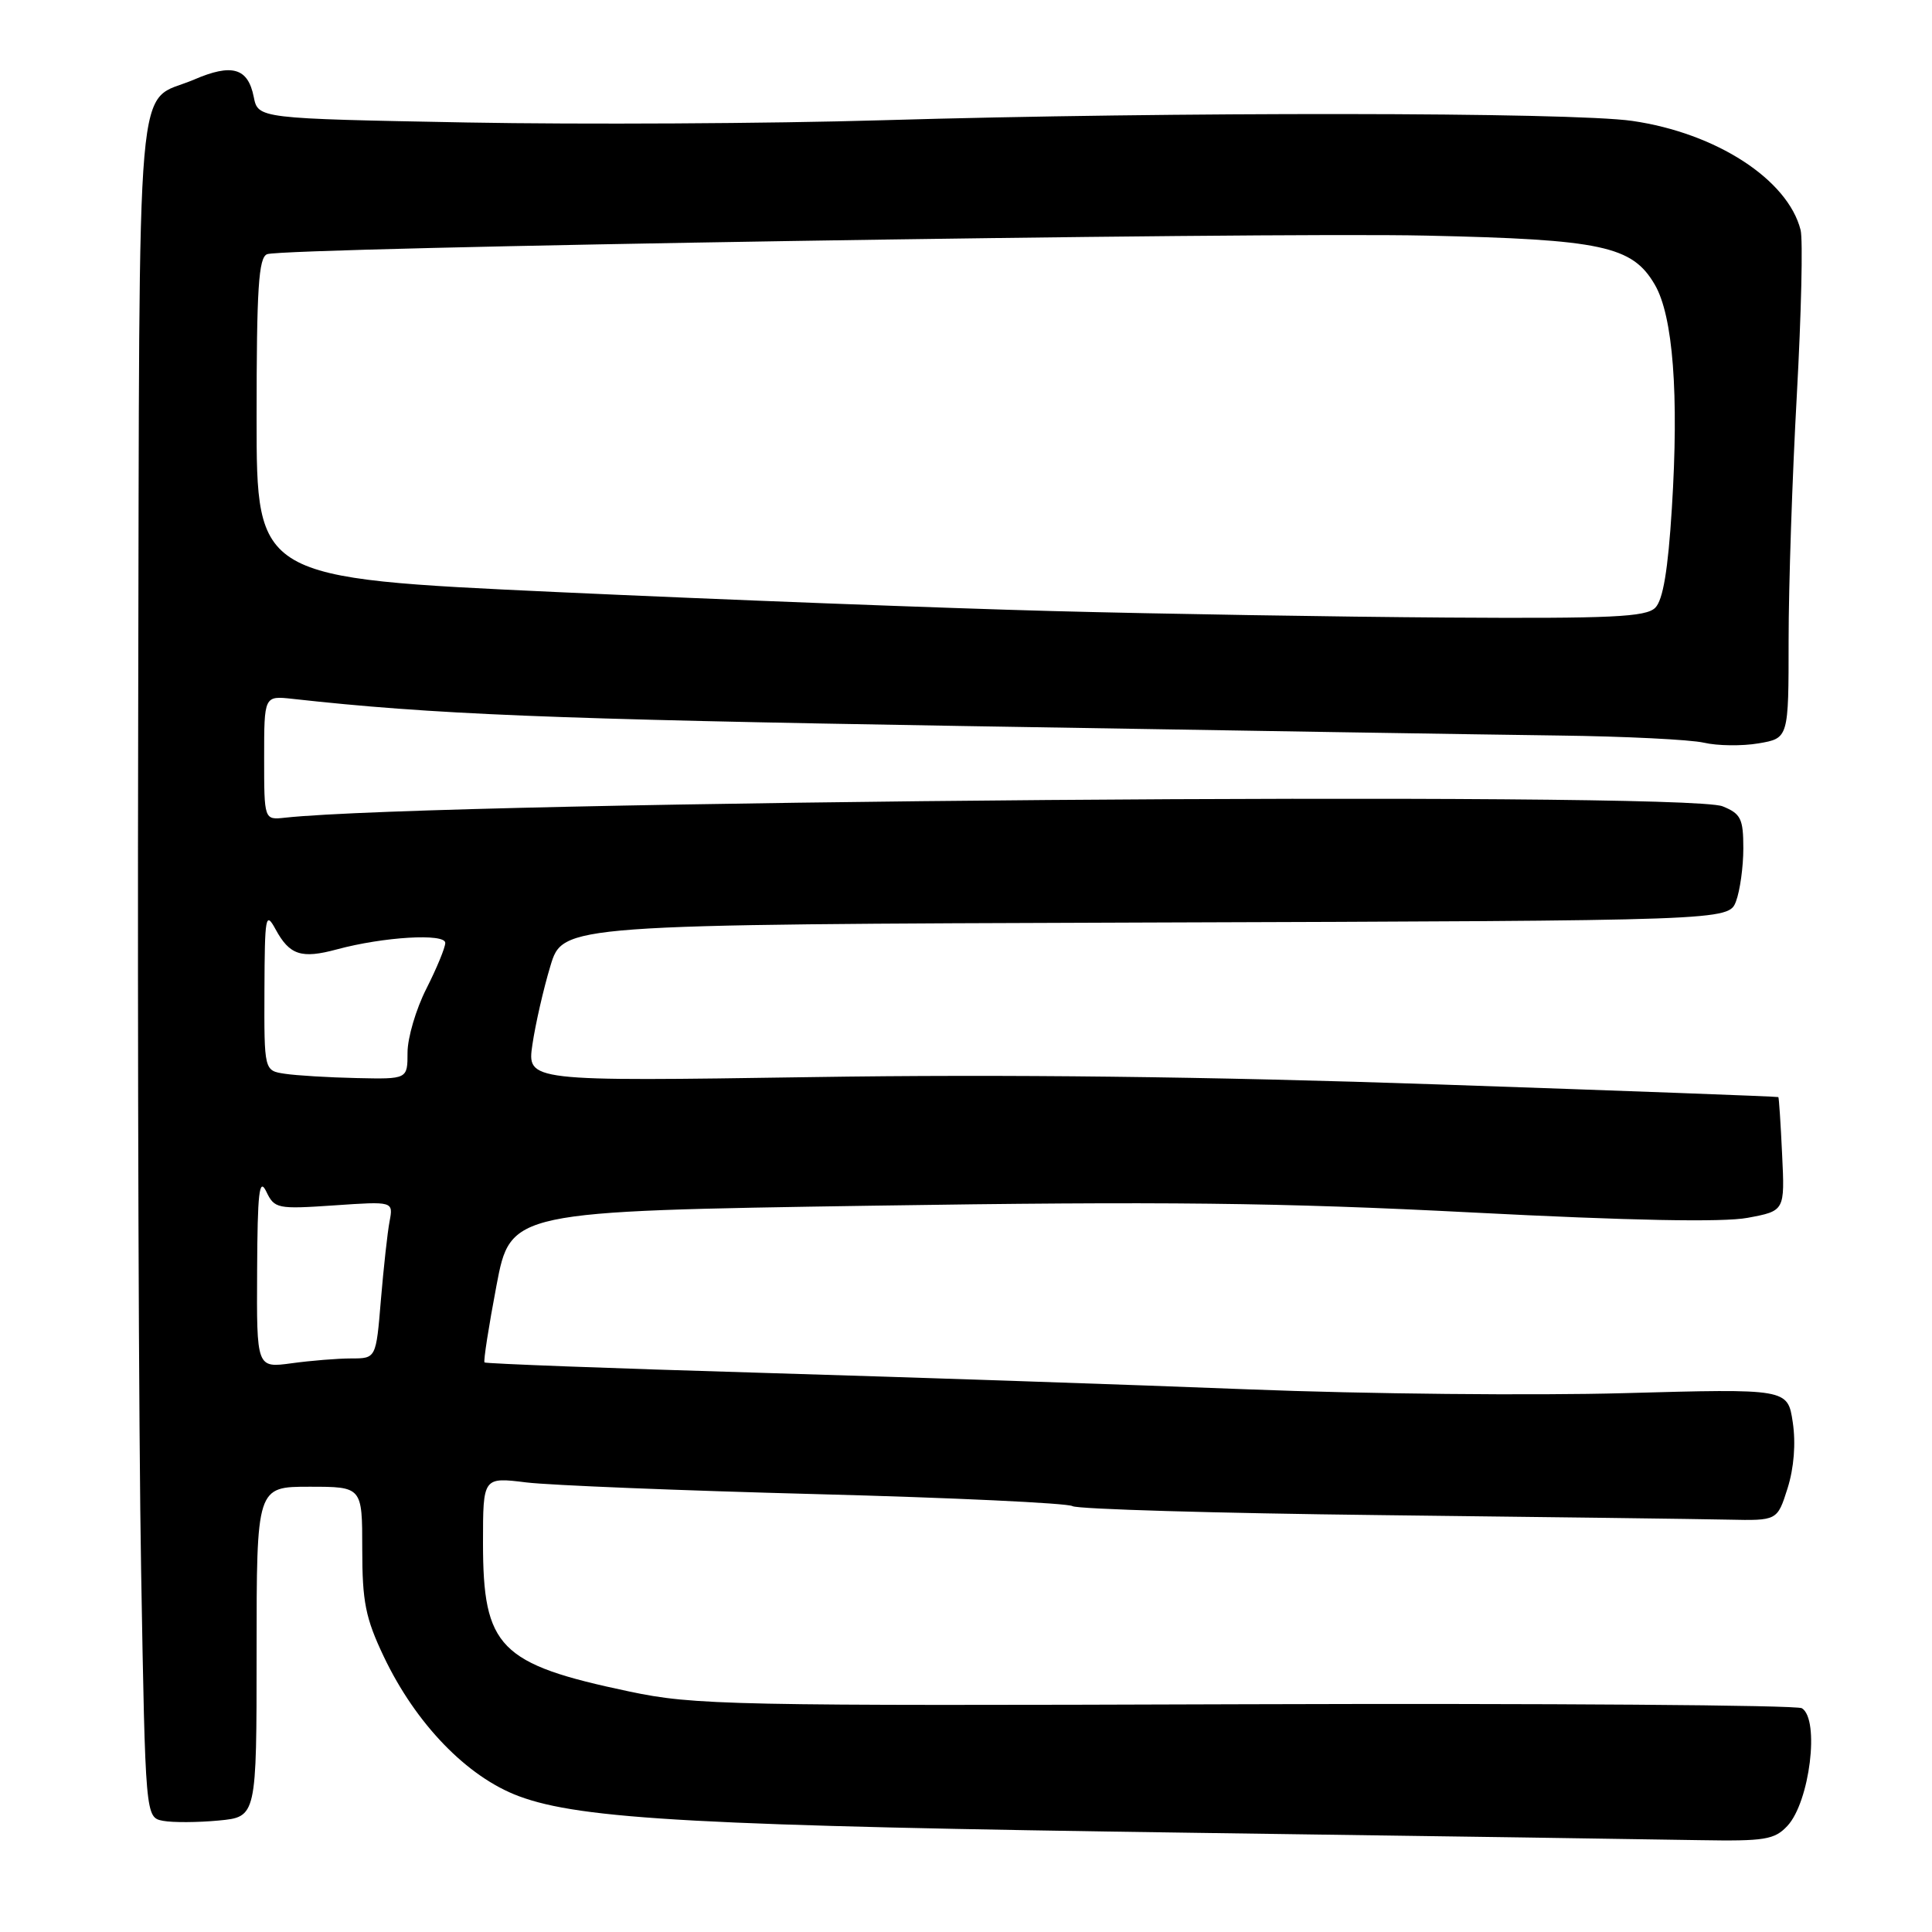 <?xml version="1.0" encoding="UTF-8" standalone="no"?>
<!DOCTYPE svg PUBLIC "-//W3C//DTD SVG 1.1//EN" "http://www.w3.org/Graphics/SVG/1.1/DTD/svg11.dtd" >
<svg xmlns="http://www.w3.org/2000/svg" xmlns:xlink="http://www.w3.org/1999/xlink" version="1.1" viewBox="0 0 256 256">
 <g >
 <path fill="currentColor"
d=" M 236.84 241.94 C 239.80 238.76 241.15 227.83 238.76 226.35 C 238.07 225.93 204.88 225.69 165.01 225.82 C 96.69 226.05 91.97 225.95 83.37 224.13 C 66.14 220.50 64.00 218.31 64.00 204.41 C 64.00 195.72 64.00 195.72 69.75 196.43 C 72.91 196.81 90.22 197.51 108.21 197.98 C 126.20 198.45 141.46 199.17 142.11 199.57 C 142.77 199.97 161.12 200.51 182.90 200.76 C 204.68 201.01 225.43 201.28 229.00 201.36 C 235.50 201.50 235.50 201.50 236.86 197.21 C 237.71 194.51 237.97 191.26 237.55 188.46 C 236.88 184.00 236.88 184.00 215.19 184.60 C 203.26 184.93 180.90 184.71 165.50 184.10 C 150.10 183.49 121.08 182.51 101.00 181.91 C 80.92 181.32 64.37 180.69 64.20 180.53 C 64.04 180.37 64.75 175.80 65.78 170.37 C 67.65 160.50 67.65 160.50 115.57 159.76 C 154.13 159.17 169.67 159.35 195.06 160.66 C 215.96 161.74 228.29 161.98 231.56 161.37 C 236.50 160.45 236.50 160.45 236.14 152.98 C 235.95 148.86 235.72 145.44 235.64 145.37 C 235.56 145.29 215.25 144.54 190.50 143.69 C 160.34 142.65 133.02 142.33 107.67 142.72 C 69.83 143.29 69.83 143.29 70.55 138.39 C 70.95 135.70 72.01 131.03 72.93 128.00 C 74.58 122.50 74.58 122.50 151.82 122.24 C 229.05 121.99 229.05 121.99 230.03 119.43 C 230.56 118.02 231.00 114.86 231.00 112.41 C 231.00 108.48 230.67 107.82 228.25 106.84 C 223.23 104.82 58.15 106.13 37.75 108.35 C 35.00 108.65 35.00 108.65 35.00 100.42 C 35.00 92.19 35.00 92.19 38.75 92.60 C 57.34 94.66 72.76 95.29 127.50 96.20 C 162.15 96.78 197.70 97.35 206.50 97.46 C 215.30 97.57 223.97 98.00 225.77 98.41 C 227.57 98.83 230.83 98.87 233.02 98.50 C 237.00 97.82 237.00 97.82 237.00 84.83 C 237.00 77.68 237.49 63.05 238.09 52.32 C 238.68 41.59 238.91 31.77 238.59 30.48 C 236.90 23.79 227.41 17.63 216.28 16.02 C 208.17 14.85 155.32 14.80 117.00 15.93 C 101.88 16.38 77.06 16.51 61.85 16.23 C 34.19 15.71 34.19 15.71 33.62 12.83 C 32.85 8.99 30.74 8.38 25.70 10.55 C 17.83 13.94 18.52 6.05 18.31 95.29 C 18.21 139.40 18.38 190.20 18.70 208.16 C 19.27 240.82 19.27 240.82 21.61 241.27 C 22.89 241.51 26.21 241.49 28.97 241.23 C 34.00 240.75 34.00 240.75 34.00 218.87 C 34.00 197.00 34.00 197.00 41.00 197.00 C 48.00 197.00 48.00 197.00 48.00 205.25 C 48.00 212.25 48.43 214.41 50.85 219.50 C 55.09 228.41 61.88 235.44 68.74 238.00 C 76.97 241.08 92.95 241.95 158.50 242.86 C 189.85 243.29 219.87 243.73 225.21 243.83 C 233.85 243.98 235.13 243.77 236.84 241.94 Z  M 34.07 168.39 C 34.12 157.97 34.35 155.96 35.28 157.88 C 36.37 160.16 36.74 160.23 44.27 159.72 C 52.12 159.18 52.12 159.18 51.62 161.84 C 51.34 163.30 50.83 167.99 50.47 172.25 C 49.83 180.00 49.83 180.00 46.55 180.00 C 44.75 180.00 41.19 180.29 38.64 180.64 C 34.00 181.27 34.00 181.27 34.07 168.39 Z  M 37.75 142.28 C 35.00 141.87 35.00 141.87 35.04 131.18 C 35.08 121.35 35.19 120.71 36.51 123.13 C 38.37 126.56 39.93 127.07 44.63 125.80 C 50.80 124.13 59.00 123.64 59.00 124.94 C 59.00 125.56 57.87 128.29 56.50 131.00 C 55.12 133.71 54.00 137.52 54.00 139.47 C 54.00 143.00 54.00 143.00 47.25 142.85 C 43.54 142.77 39.26 142.51 37.75 142.28 Z  M 139.50 80.97 C 125.20 80.59 95.61 79.46 73.75 78.45 C 34.00 76.61 34.00 76.61 34.00 55.41 C 34.00 38.20 34.26 34.11 35.40 33.68 C 37.68 32.80 166.81 30.73 189.00 31.22 C 212.26 31.73 216.29 32.59 219.27 37.72 C 221.69 41.86 222.48 52.23 221.53 67.35 C 221.02 75.53 220.36 79.50 219.33 80.53 C 218.10 81.76 213.55 81.97 191.68 81.83 C 177.28 81.73 153.80 81.35 139.50 80.97 Z "/>
</g>
</svg>